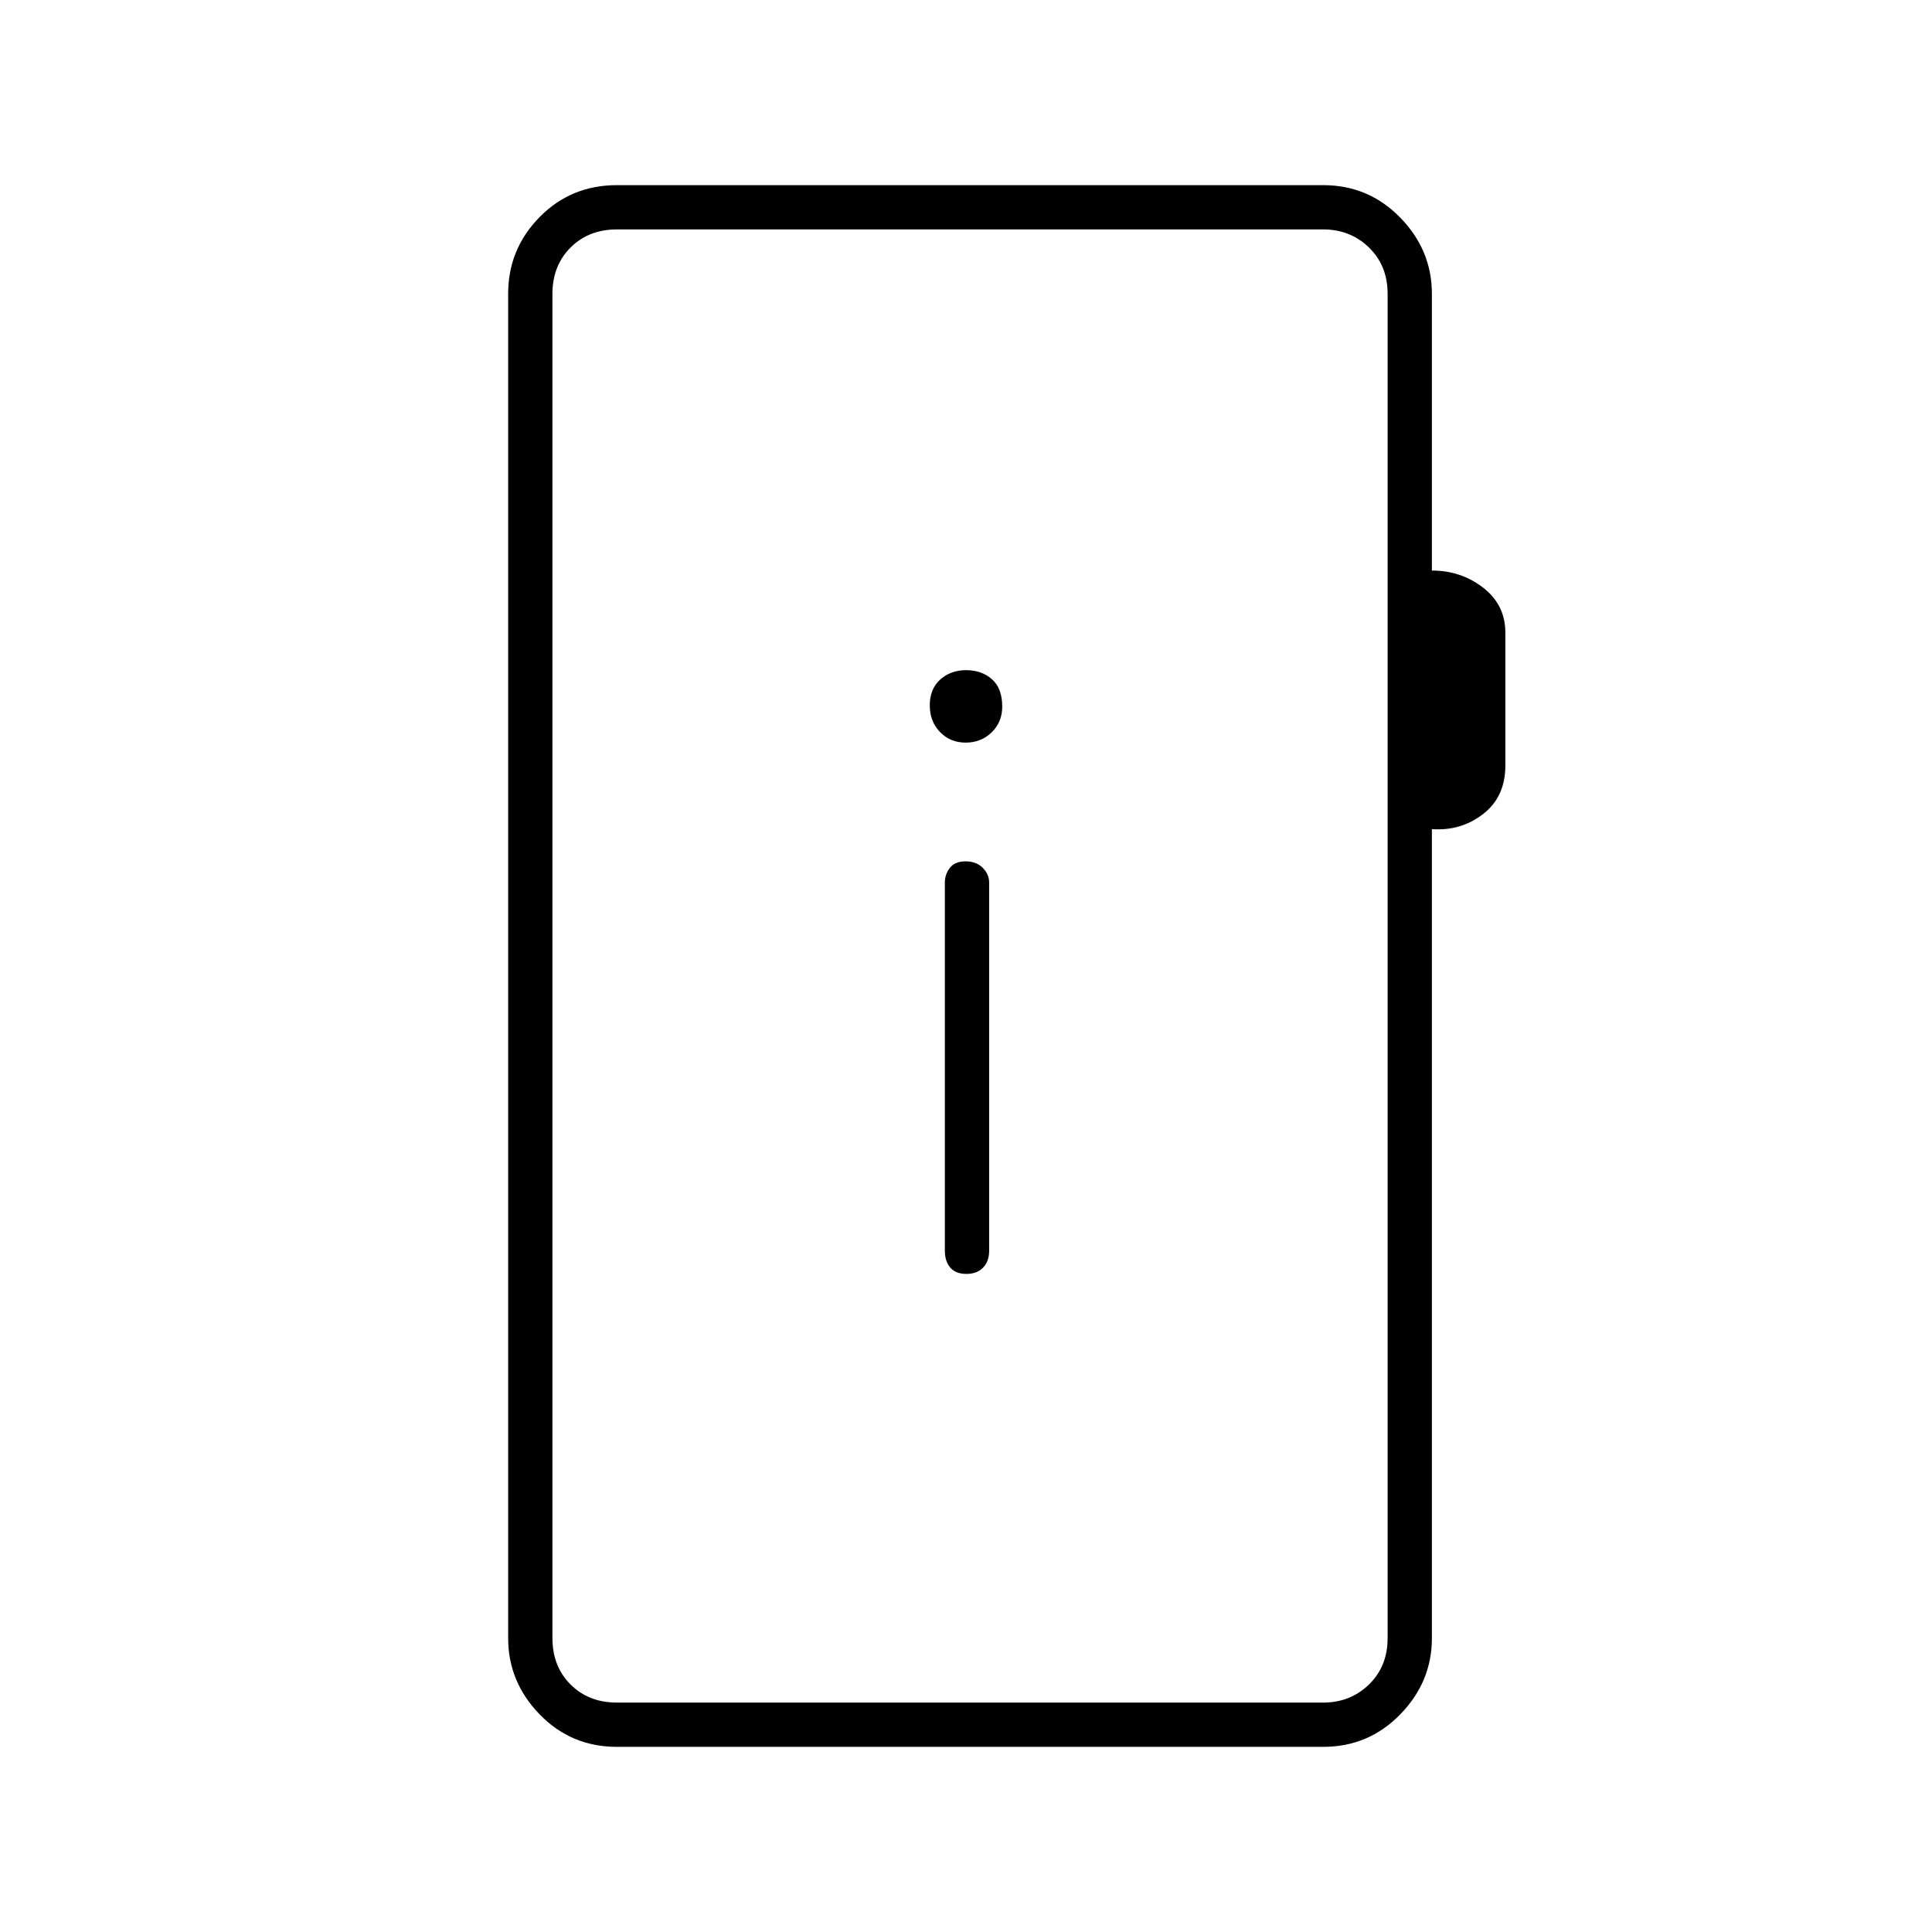 <svg xmlns="http://www.w3.org/2000/svg" height="48" viewBox="0 -960 960 960" width="48"><path d="M306.5-92q-22.69 0-38.34-16.13Q252.5-124.25 252.5-146v-668q0-22.24 15.61-38.12Q283.73-868 306.5-868h351q22.53 0 38.26 16.12Q711.5-835.75 711.5-814v137.5q14.5 0 25.5 8.54t11 22.28v66.14q0 15.43-11 23.98-11 8.56-25.5 7.56v402q0 21.75-15.74 37.87Q680.03-92 657.5-92h-351Zm0-22h351q13.5 0 22.75-9t9.25-23v-668q0-14-9.25-23t-22.75-9h-351q-14 0-23 9t-9 23v668q0 14 9 23t23 9Zm-32 0v-732 732Zm205.69-213q5.31 0 8.31-3.14 3-3.13 3-8.36v-183q0-4.07-3.19-7.29-3.2-3.21-8.5-3.21-5.31 0-7.81 3.21-2.5 3.22-2.5 7.29v183q0 5.23 2.69 8.36 2.7 3.14 8 3.14Zm-.35-264q7.66 0 12.91-5.1t5.25-12.78q0-9.12-5.12-13.62t-12.83-4.5q-7.7 0-12.88 4.68-5.17 4.68-5.17 12.75t5.09 13.32q5.09 5.25 12.75 5.25Z"/></svg>